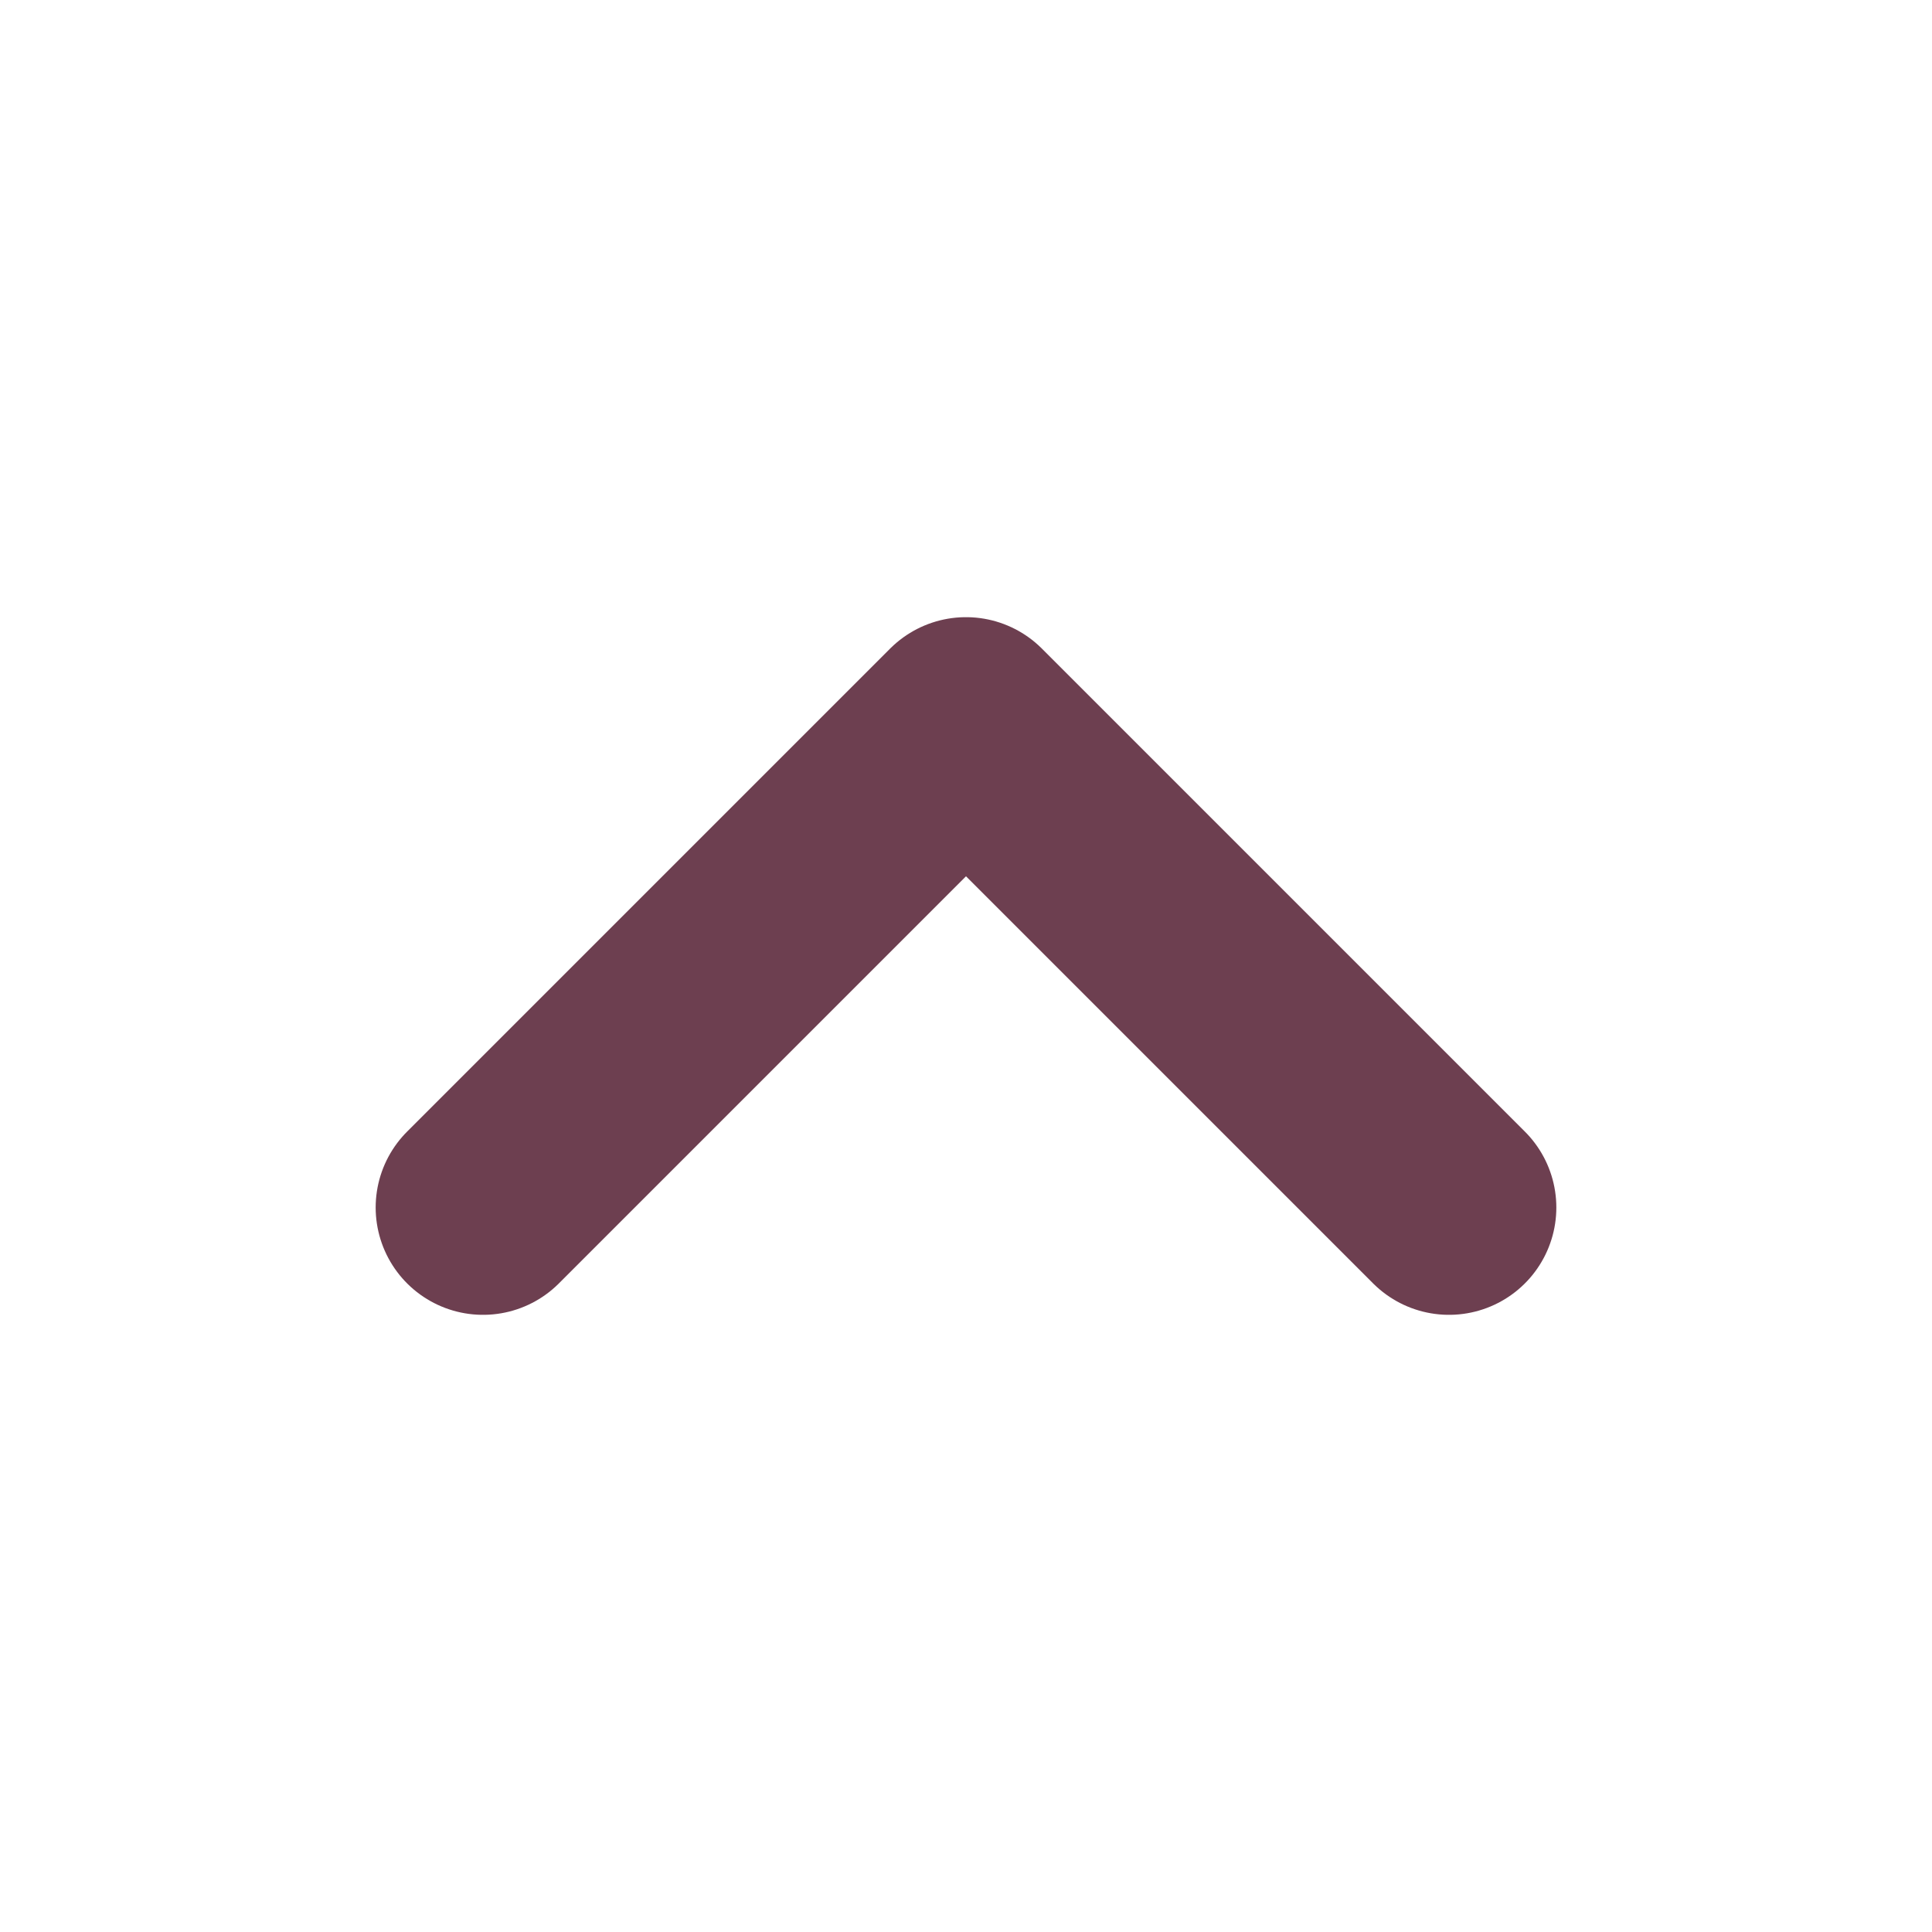 <svg width="18" height="18" viewBox="0 0 18 18" fill="none" xmlns="http://www.w3.org/2000/svg">
<path d="M13.5 11.25L9 6.75L4.5 11.25" stroke="#6D3F50" stroke-width="2" stroke-linecap="round" stroke-linejoin="round"/>
</svg>
